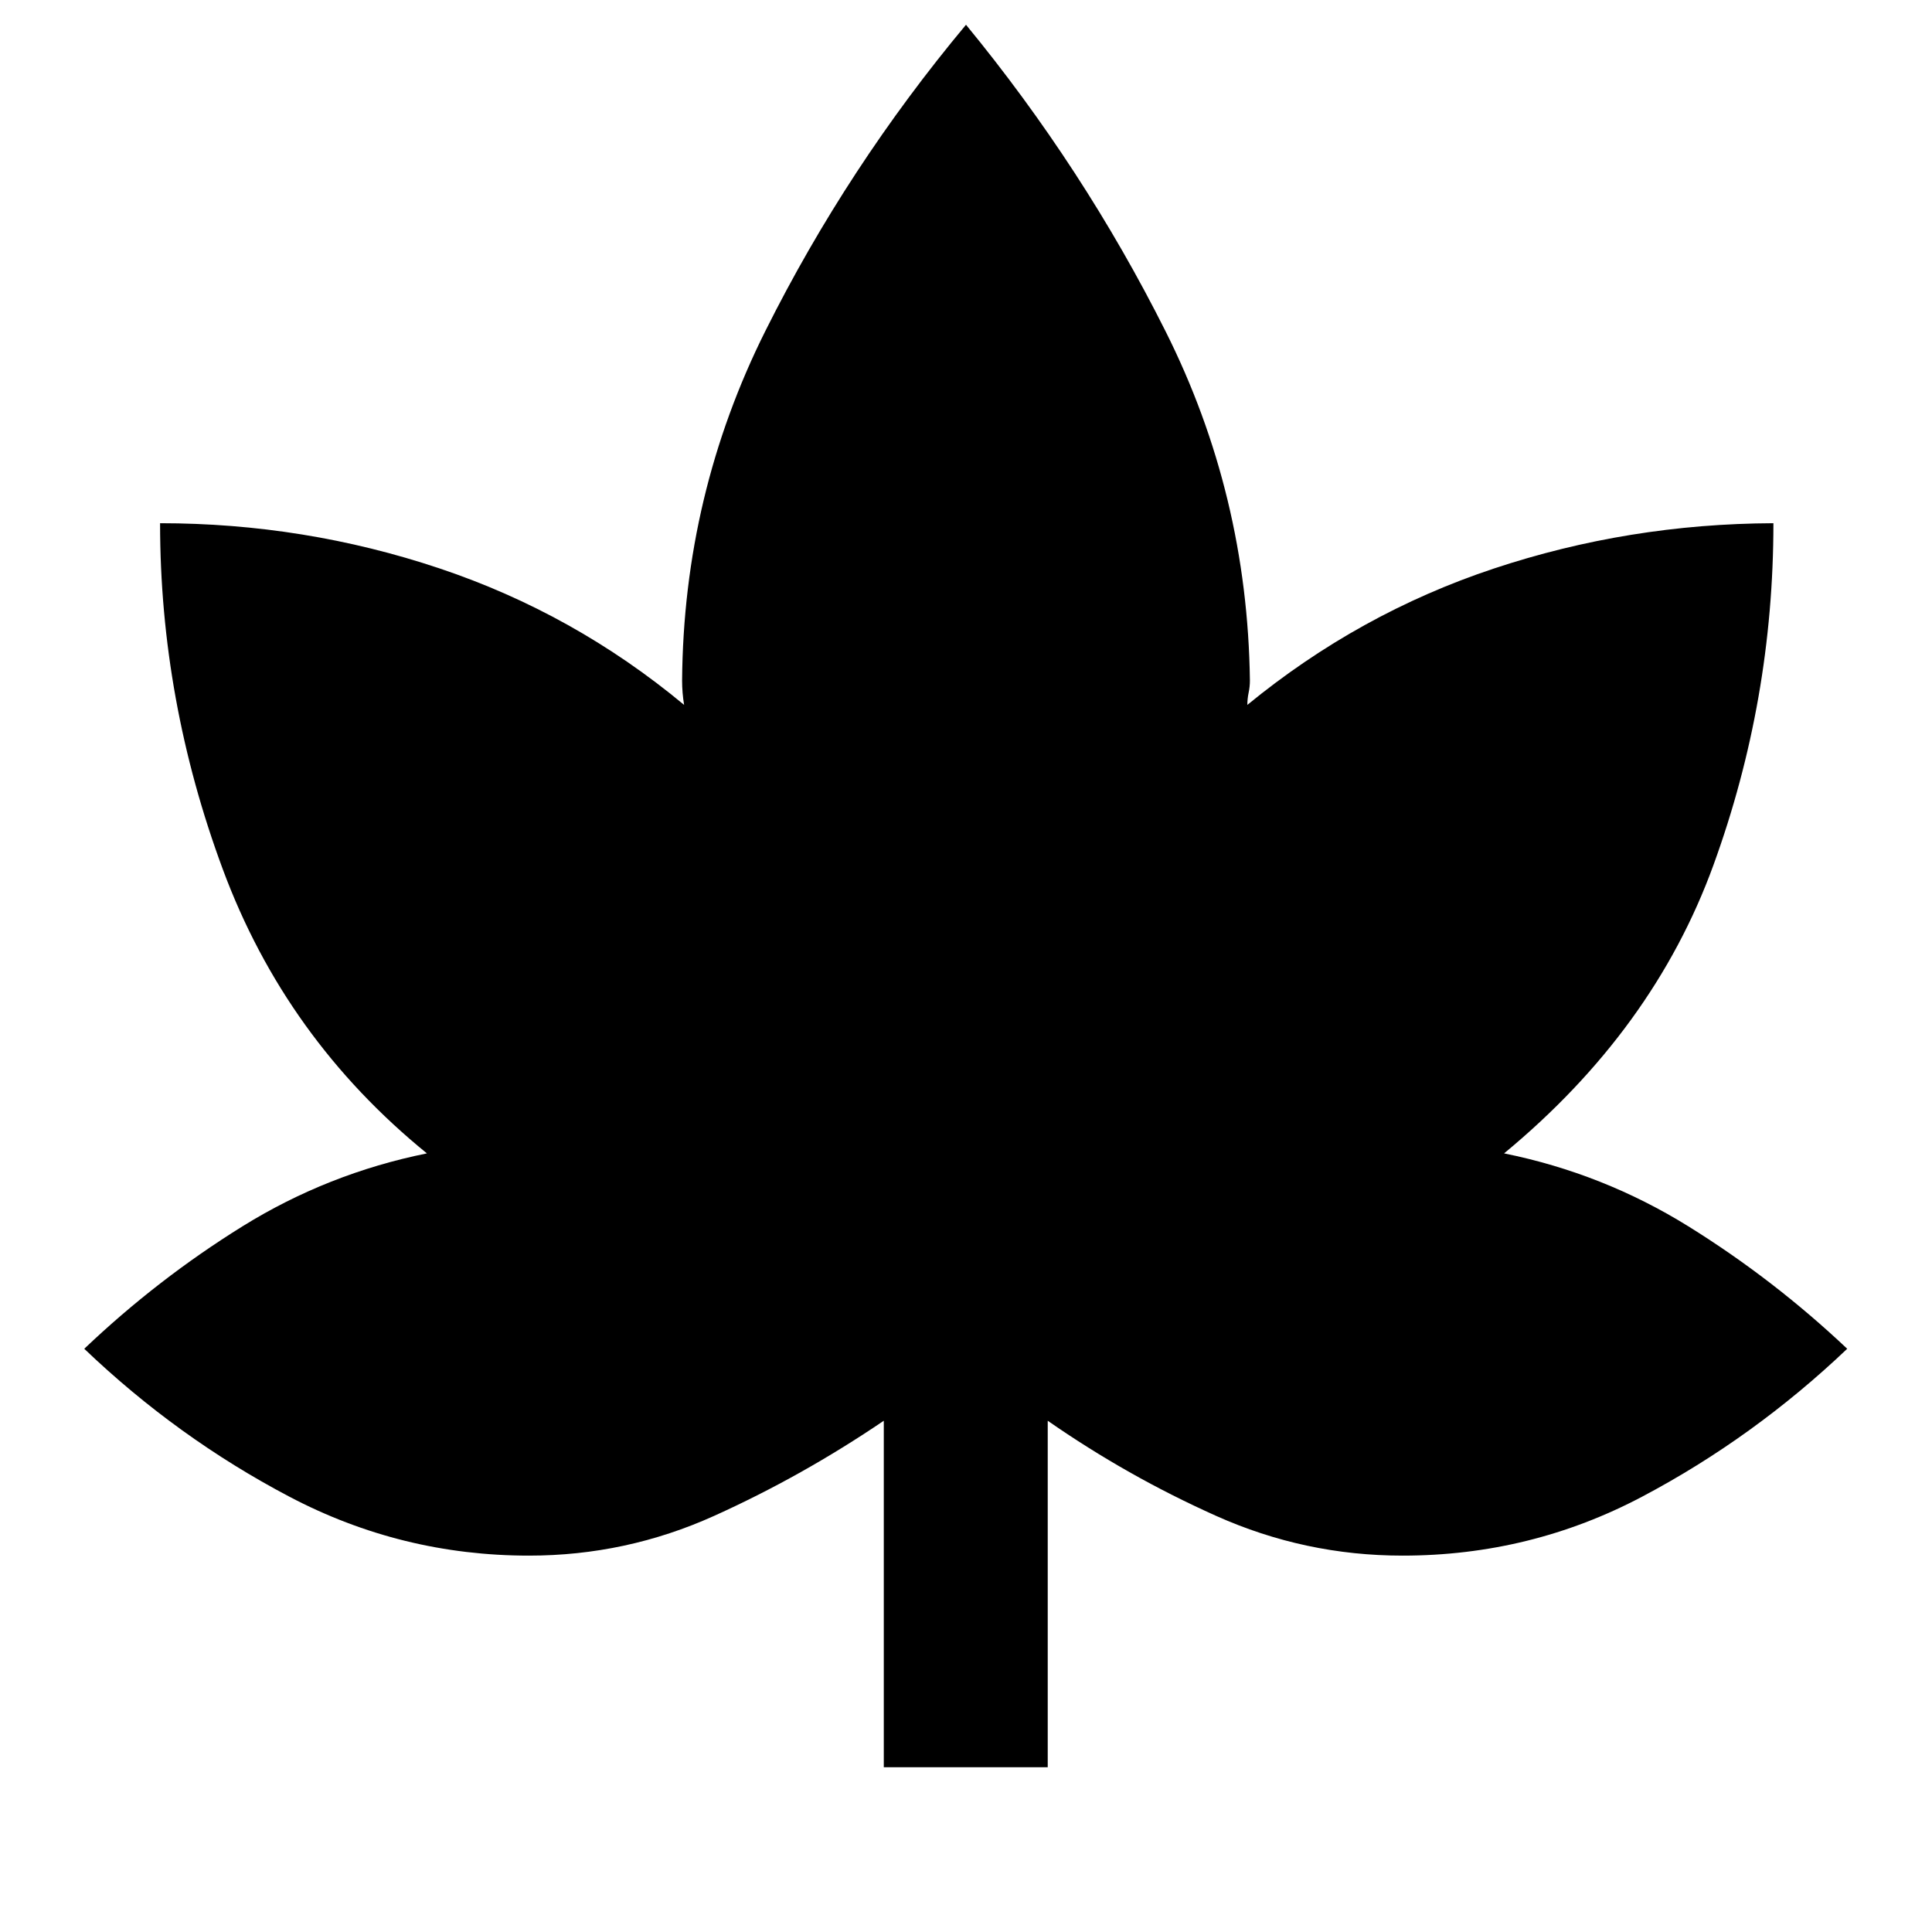 <svg xmlns="http://www.w3.org/2000/svg" height="24" viewBox="0 -960 960 960" width="24"><path d="M439.15-81.87v-172.17q-40.52 27.5-84.28 47.26-43.76 19.76-92.02 19.76-63.42 0-119.1-29.31-55.68-29.3-101.88-73.47 36.5-34.72 78.76-60.93 42.26-26.2 91.5-36.16-70.26-57.13-101.42-141.16-31.17-84.04-31.17-171.97 71.74.02 138.71 22.41 66.97 22.39 121.68 67.87-.5-3.02-.75-6.04t-.25-6.05q.72-92.39 41.42-173.8Q421.04-877.04 480-947.7q58.46 71.16 99.16 152.32 40.71 81.16 41.91 173.55 0 3.03-.64 6.05-.63 3.02-.63 6.04 55.48-45.48 122.45-67.74 66.97-22.26 138.95-22.54 0 87.93-29.79 169.85-29.78 81.91-104.04 143.28 49.24 9.96 91.62 36.28 42.38 26.33 78.88 60.81-46.44 44.17-101.87 73.47-55.43 29.31-119.09 29.31-48.52 0-92.65-19.76t-83.65-47.26v172.17h-81.46Z"/></svg>
